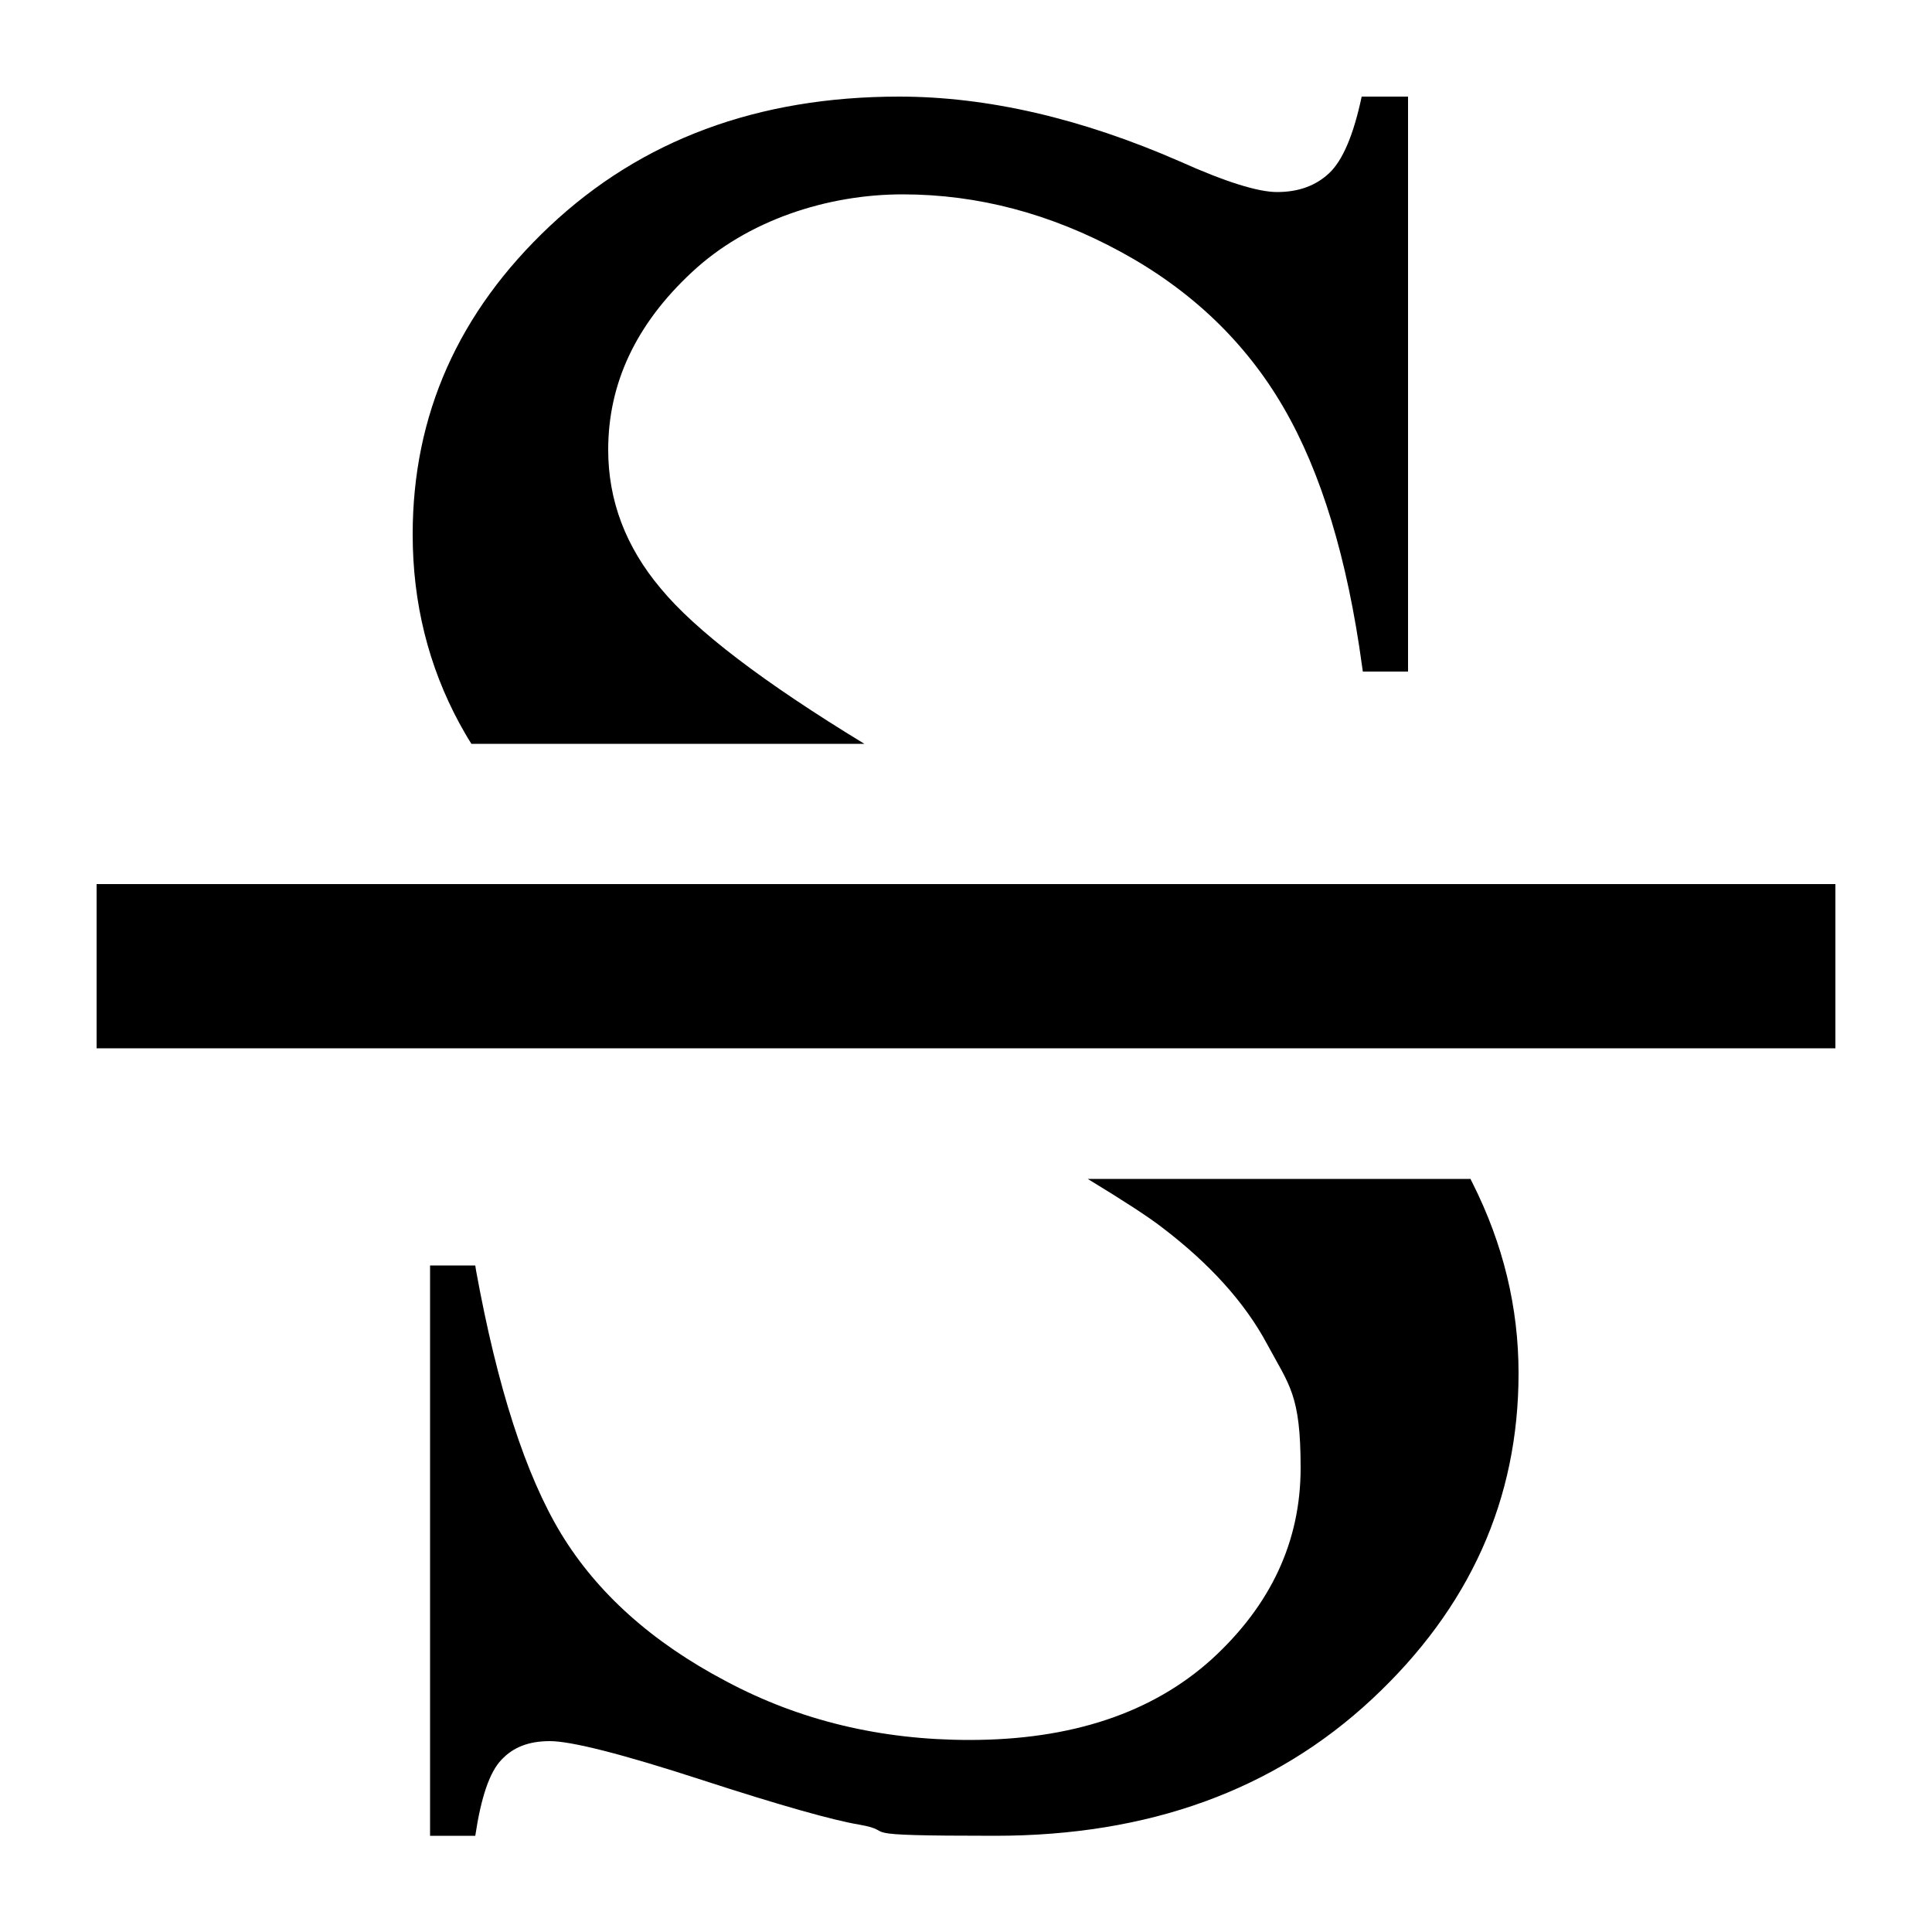 <?xml version="1.0" encoding="UTF-8"?>
<svg id="Layer_1" xmlns="http://www.w3.org/2000/svg" version="1.1" viewBox="0 0 500 500">
  <!-- Generator: Adobe Illustrator 29.1.0, SVG Export Plug-In . SVG Version: 2.1.0 Build 142)  -->
  <defs>
    <style>
      .st0 {
        fill-rule: evenodd;
      }
    </style>
  </defs>
  <path d="M380.5,305c.2.4.4.8.6,1.2,7.9,15.7,11.9,32.1,11.9,49.2,0,32.6-12.6,60.7-37.9,84.3s-57.8,35.4-97.6,35.4-24.2-1-35.2-2.9c-6.6-1.1-20.2-4.9-40.8-11.6-20.6-6.7-33.7-10-39.2-10s-9.5,1.6-12.5,4.8c-3.1,3.2-5.3,9.7-6.8,19.7h-11.7v-147.6h11.7l.2,1.3c5.5,30.2,12.8,52.9,22,68.1,9.3,15.3,23.5,28.1,42.7,38.2,19.1,10.2,40.1,15.2,63,15.2,26.4,0,47.3-7,62.7-20.9,15.3-14,23-30.5,23-49.5s-2.9-21.3-8.7-32.1c-5.8-10.8-14.9-20.8-27.1-30.1-3.6-2.8-10.1-7-19.3-12.6h99.1ZM364.4,25v148.8h-11.7l-.2-1.4c-3.8-27.9-10.6-50.2-20.3-66.9-9.8-16.9-23.9-30.4-42.1-40.3-18.2-9.9-37-14.9-56.5-14.9s-40.2,6.7-54.6,20.2c-14.4,13.4-21.6,28.7-21.6,45.9,0,13.1,4.5,25.1,13.6,35.9,9,10.9,26.6,24.3,52.7,40.2h-101.7c-1.1-1.7-2.1-3.5-3.1-5.3-8-14.8-12.1-31.1-12.1-48.9,0-30.9,11.8-57.5,35.5-79.8,23.7-22.3,53.8-33.5,90.4-33.5,22.8,0,47.1,5.6,72.7,16.8,11.8,5.3,20.2,7.9,25.1,7.9,5.5,0,10-1.6,13.5-4.9,3.5-3.3,6.3-9.9,8.4-19.8h11.7Z"/>
  <path class="st0" d="M25,228.8h450v42.5H25v-42.5Z"/>
</svg>